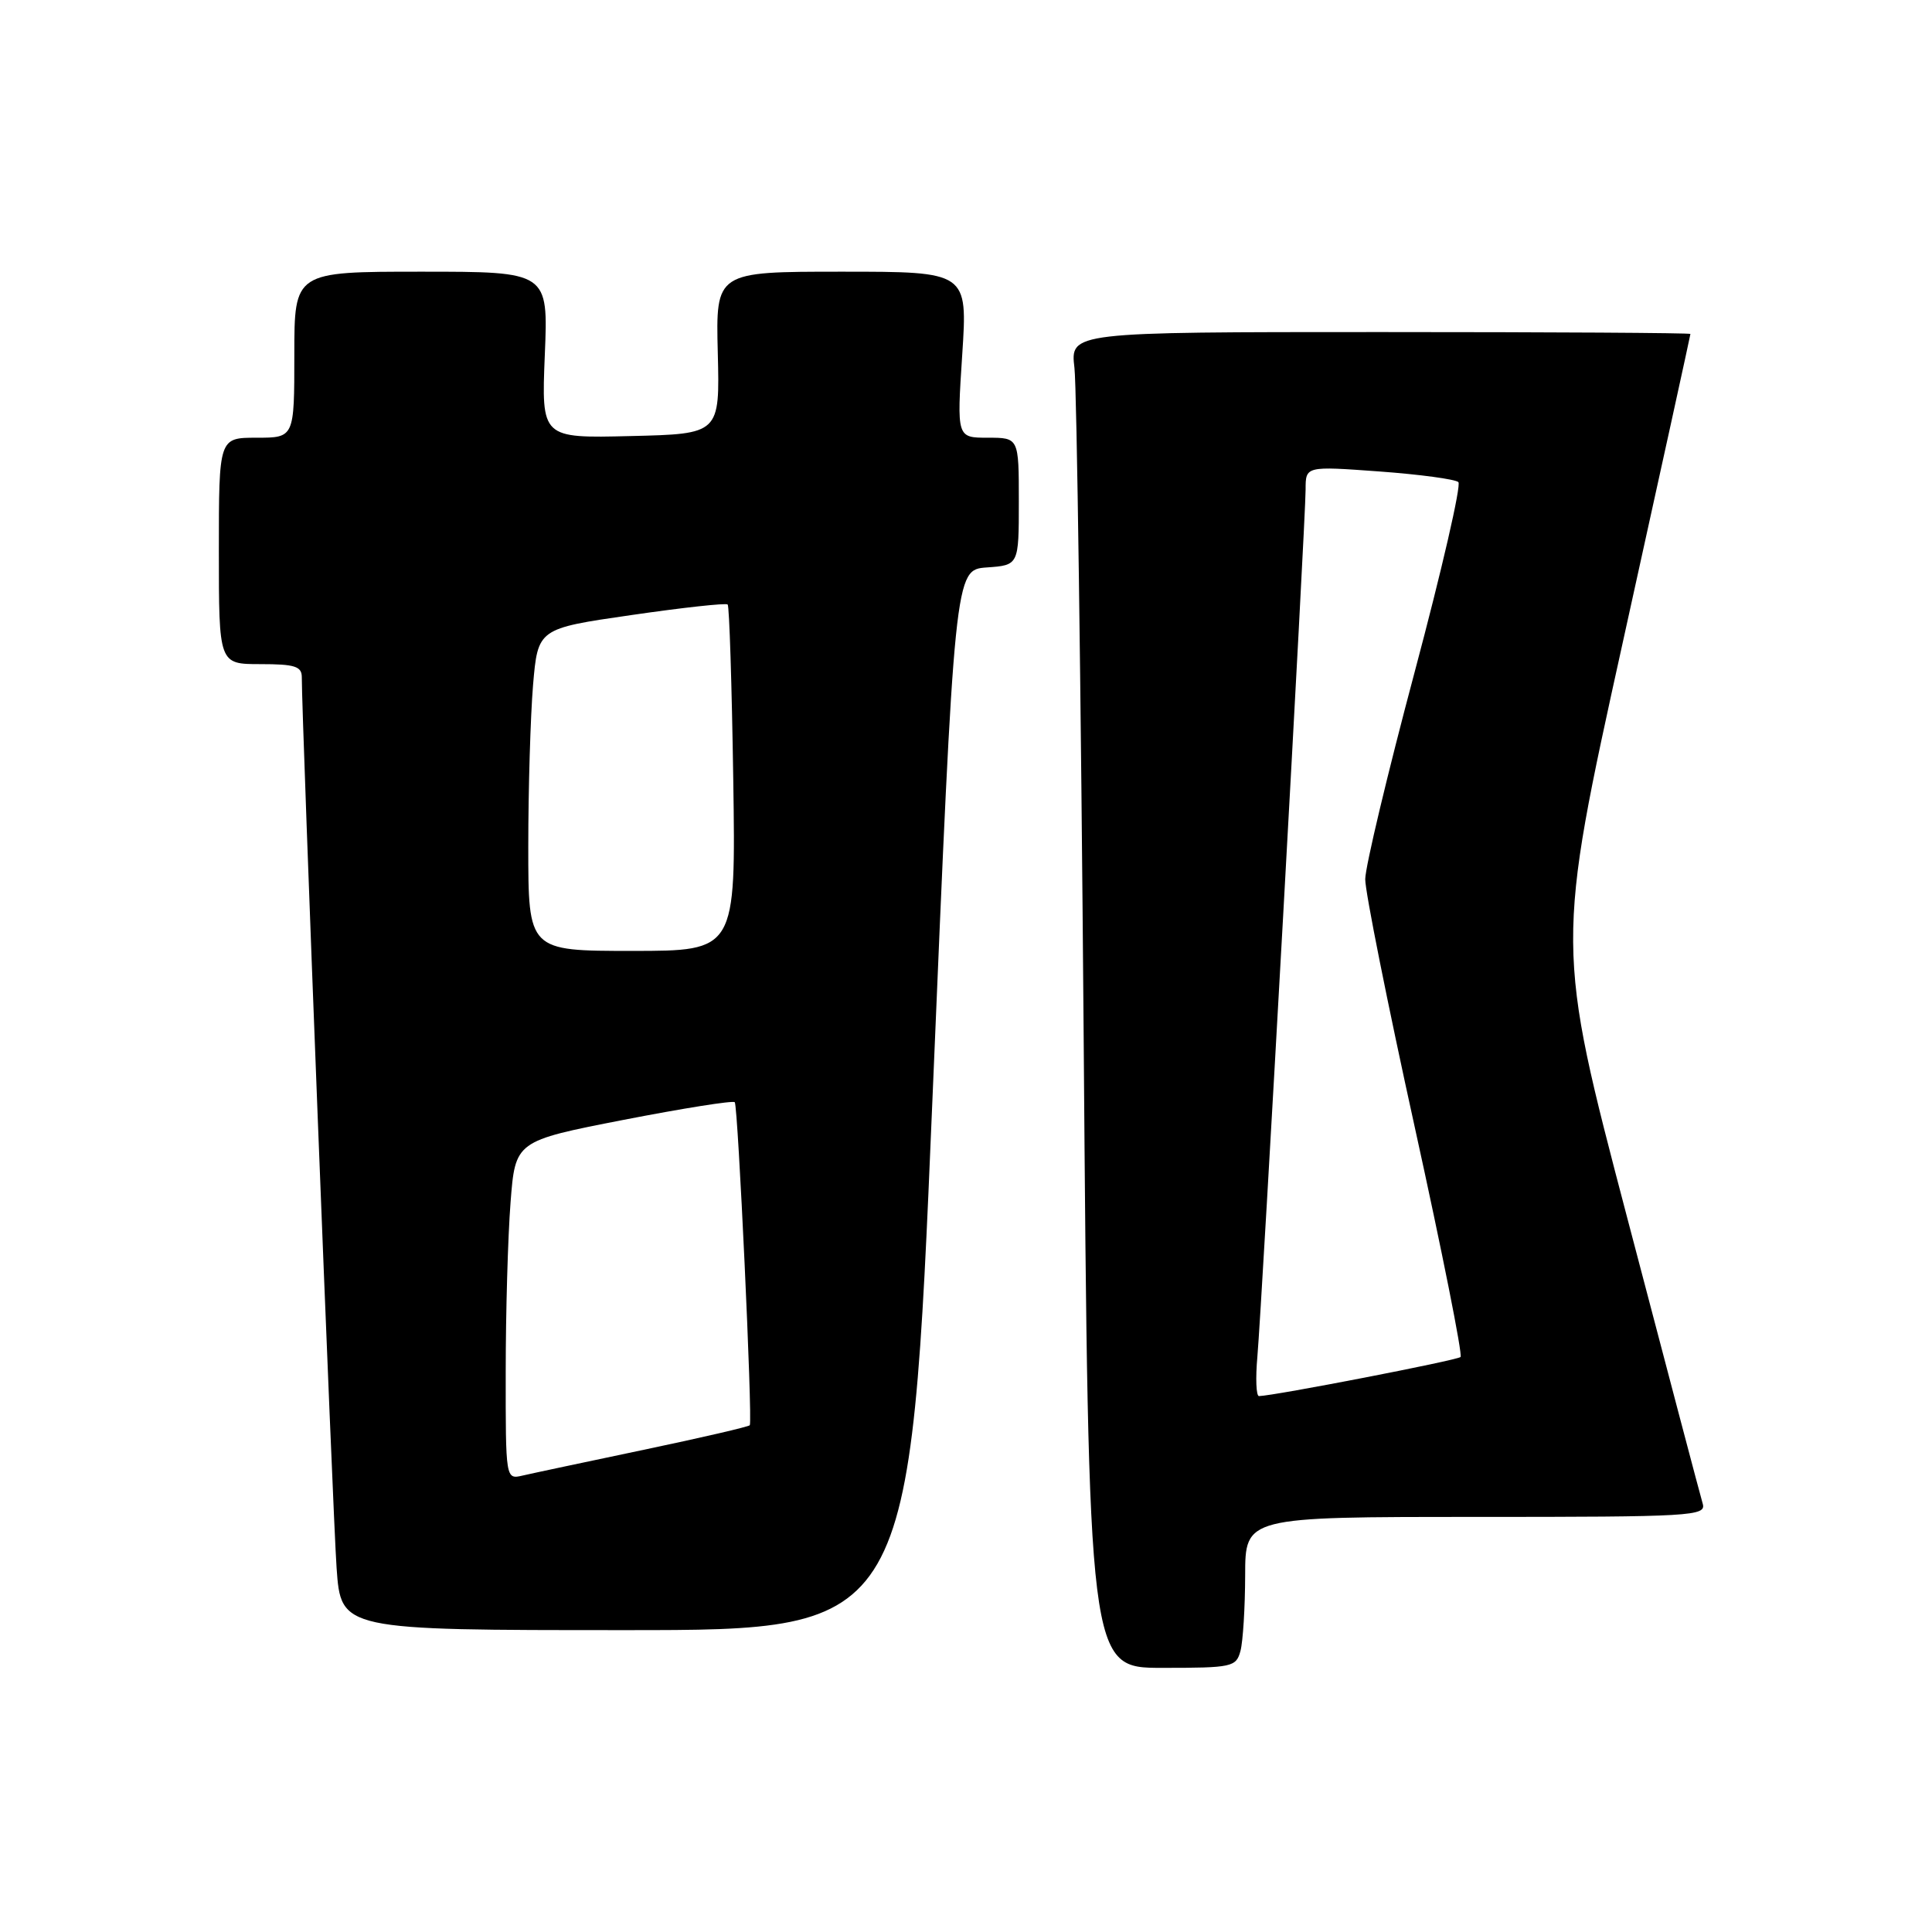<?xml version="1.0" encoding="UTF-8" standalone="no"?>
<!DOCTYPE svg PUBLIC "-//W3C//DTD SVG 1.1//EN" "http://www.w3.org/Graphics/SVG/1.1/DTD/svg11.dtd" >
<svg xmlns="http://www.w3.org/2000/svg" xmlns:xlink="http://www.w3.org/1999/xlink" version="1.1" viewBox="0 0 256 256">
 <g >
 <path fill="currentColor"
d=" M 164.37 218.75 C 164.70 217.51 164.98 213.01 164.99 208.75 C 165.00 201.00 165.00 201.00 195.57 201.00 C 224.21 201.00 226.10 200.89 225.62 199.25 C 225.33 198.29 220.84 181.26 215.63 161.42 C 206.15 125.34 206.15 125.34 215.07 84.92 C 219.98 62.69 223.99 44.39 223.99 44.25 C 224.00 44.11 205.51 44.00 182.91 44.00 C 141.81 44.00 141.81 44.00 142.37 48.75 C 142.68 51.36 143.23 91.19 143.59 137.25 C 144.24 221.00 144.24 221.00 154.00 221.00 C 163.28 221.00 163.80 220.89 164.37 218.75 Z  M 123.55 145.75 C 126.50 75.50 126.50 75.50 130.75 75.19 C 135.00 74.89 135.00 74.89 135.00 66.44 C 135.00 58.00 135.00 58.00 130.89 58.00 C 126.78 58.00 126.78 58.00 127.50 47.00 C 128.22 36.00 128.22 36.00 111.53 36.00 C 94.84 36.00 94.84 36.00 95.11 46.75 C 95.38 57.50 95.38 57.50 83.56 57.78 C 71.74 58.07 71.74 58.07 72.19 47.03 C 72.65 36.00 72.65 36.00 55.82 36.00 C 39.00 36.00 39.00 36.00 39.00 47.00 C 39.00 58.00 39.00 58.00 34.00 58.00 C 29.00 58.00 29.00 58.00 29.00 73.00 C 29.00 88.00 29.00 88.00 34.50 88.00 C 39.07 88.00 40.00 88.29 39.99 89.75 C 39.97 94.92 44.10 200.77 44.60 207.75 C 45.18 216.00 45.18 216.00 82.89 216.00 C 120.60 216.00 120.60 216.00 123.55 145.75 Z  M 166.61 179.75 C 167.21 172.90 173.00 68.89 173.00 64.86 C 173.00 61.76 173.00 61.76 182.75 62.47 C 188.11 62.86 192.83 63.50 193.24 63.88 C 193.65 64.26 191.04 75.59 187.45 89.04 C 183.86 102.49 180.91 114.85 180.90 116.50 C 180.89 118.15 183.85 132.95 187.47 149.39 C 191.09 165.83 193.82 179.52 193.53 179.81 C 193.08 180.25 168.89 184.94 166.82 184.99 C 166.45 184.99 166.35 182.64 166.61 179.75 Z  M 67.01 181.77 C 67.01 173.92 67.30 163.83 67.65 159.34 C 68.28 151.19 68.28 151.19 82.61 148.39 C 90.49 146.86 97.12 145.80 97.36 146.05 C 97.79 146.52 99.74 188.24 99.35 188.85 C 99.23 189.04 92.91 190.51 85.32 192.10 C 77.72 193.70 70.49 195.23 69.25 195.52 C 67.00 196.04 67.00 196.04 67.01 181.77 Z  M 70.00 112.15 C 70.00 104.53 70.29 94.92 70.63 90.80 C 71.27 83.29 71.27 83.29 83.65 81.50 C 90.46 80.51 96.21 79.88 96.42 80.10 C 96.64 80.32 96.97 90.74 97.16 103.25 C 97.50 126.00 97.50 126.00 83.75 126.00 C 70.00 126.00 70.00 126.00 70.00 112.15 Z "/>
</g>
</svg>